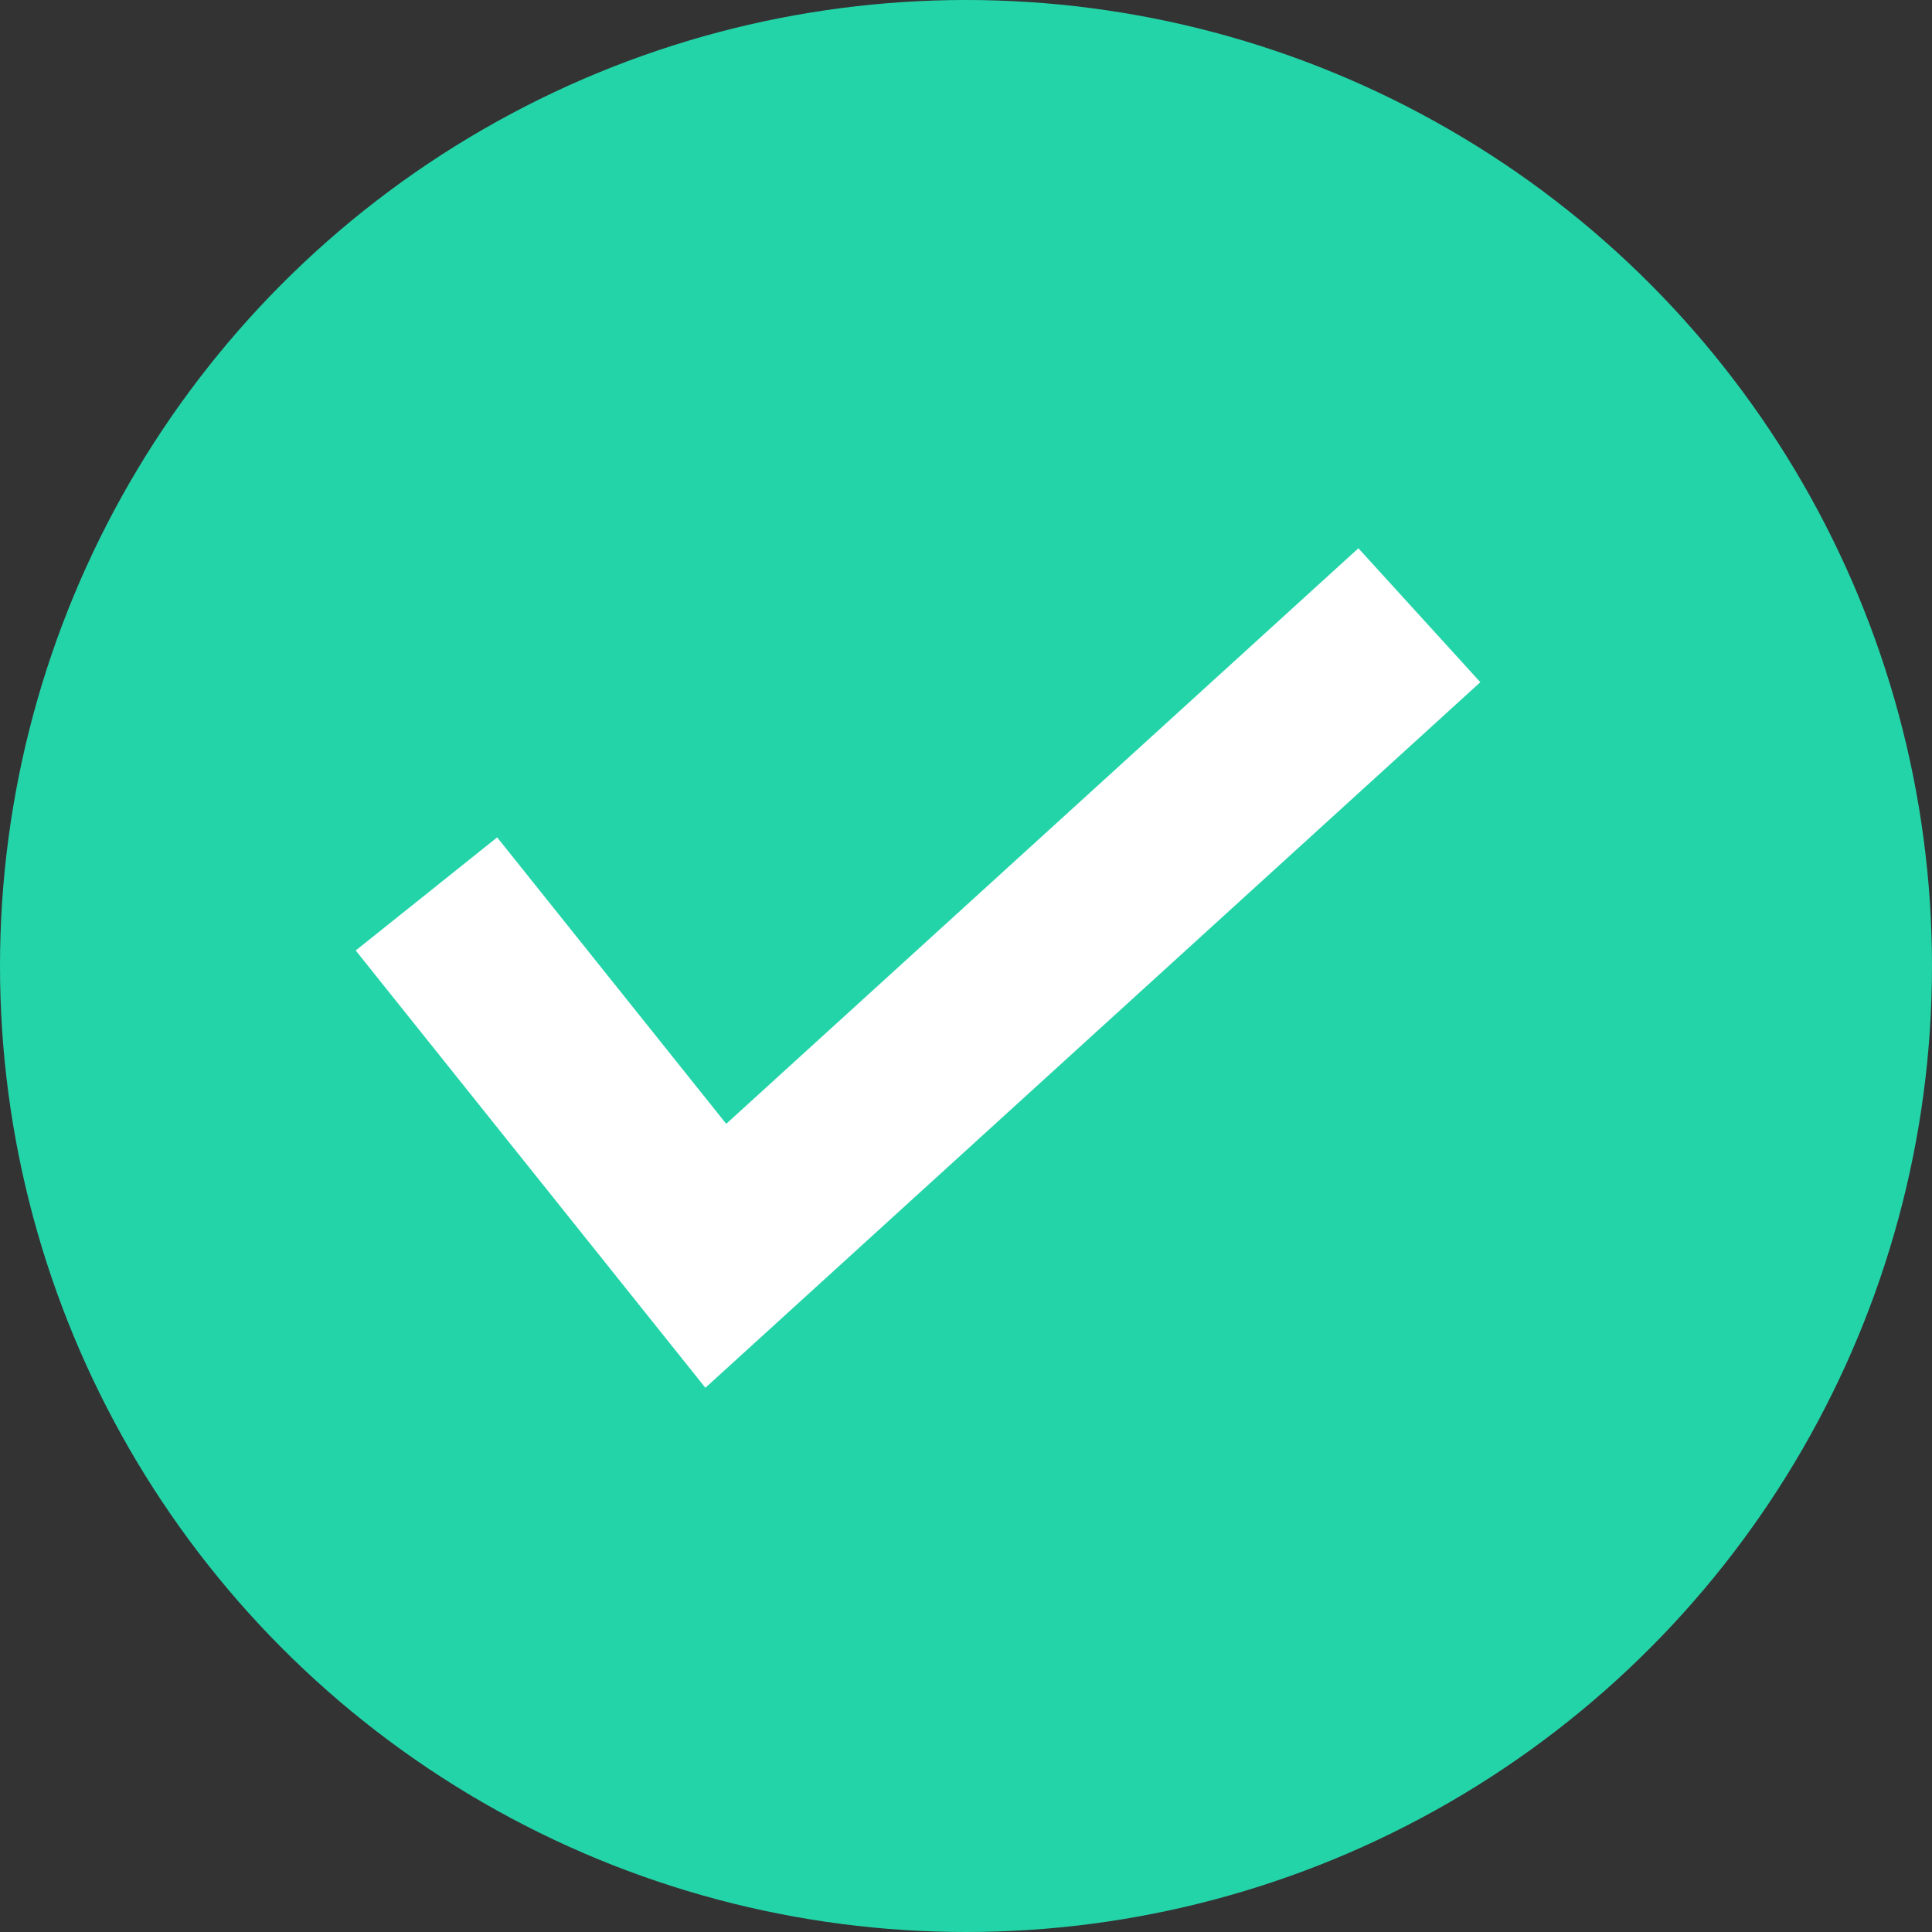 <?xml version="1.0" encoding="UTF-8" standalone="no"?>
<svg width="16px" height="16px" viewBox="0 0 16 16" version="1.1" xmlns="http://www.w3.org/2000/svg" xmlns:xlink="http://www.w3.org/1999/xlink">
    <rect x="0" y="0" width="16" height="16" fill="#333333" stroke="none"/>
    <!-- Generator: sketchtool 41.2 (35397) - http://www.bohemiancoding.com/sketch -->
    <title>3142E4A3-1F10-471D-AAA9-ED0FEFDFE2B1</title>
    <desc>Created with sketchtool.</desc>
    <defs></defs>
    <g id="CompanyPricing" stroke="none" stroke-width="1" fill="none" fill-rule="evenodd">
        <g id="Company-Pricing-Landing-D-02" transform="translate(-782, -381)">
            <g id="Group-6" transform="translate(197, 85)">
                <g id="Group-4" transform="translate(83, 138)">
                    <g id="pricing-checkmark" transform="translate(502, 158)">
                        <g id="Group-4">
                            <circle id="Oval" fill="#24D4A9" cx="8" cy="8" r="8"></circle>
                            <polyline id="Path-2" stroke="#FFFFFF" stroke-width="1.5" stroke-linecap="square" points="4 7.989 5.928 10.4 11.2 5.6"></polyline>
                        </g>
                    </g>
                </g>
            </g>
        </g>
    </g>
</svg>